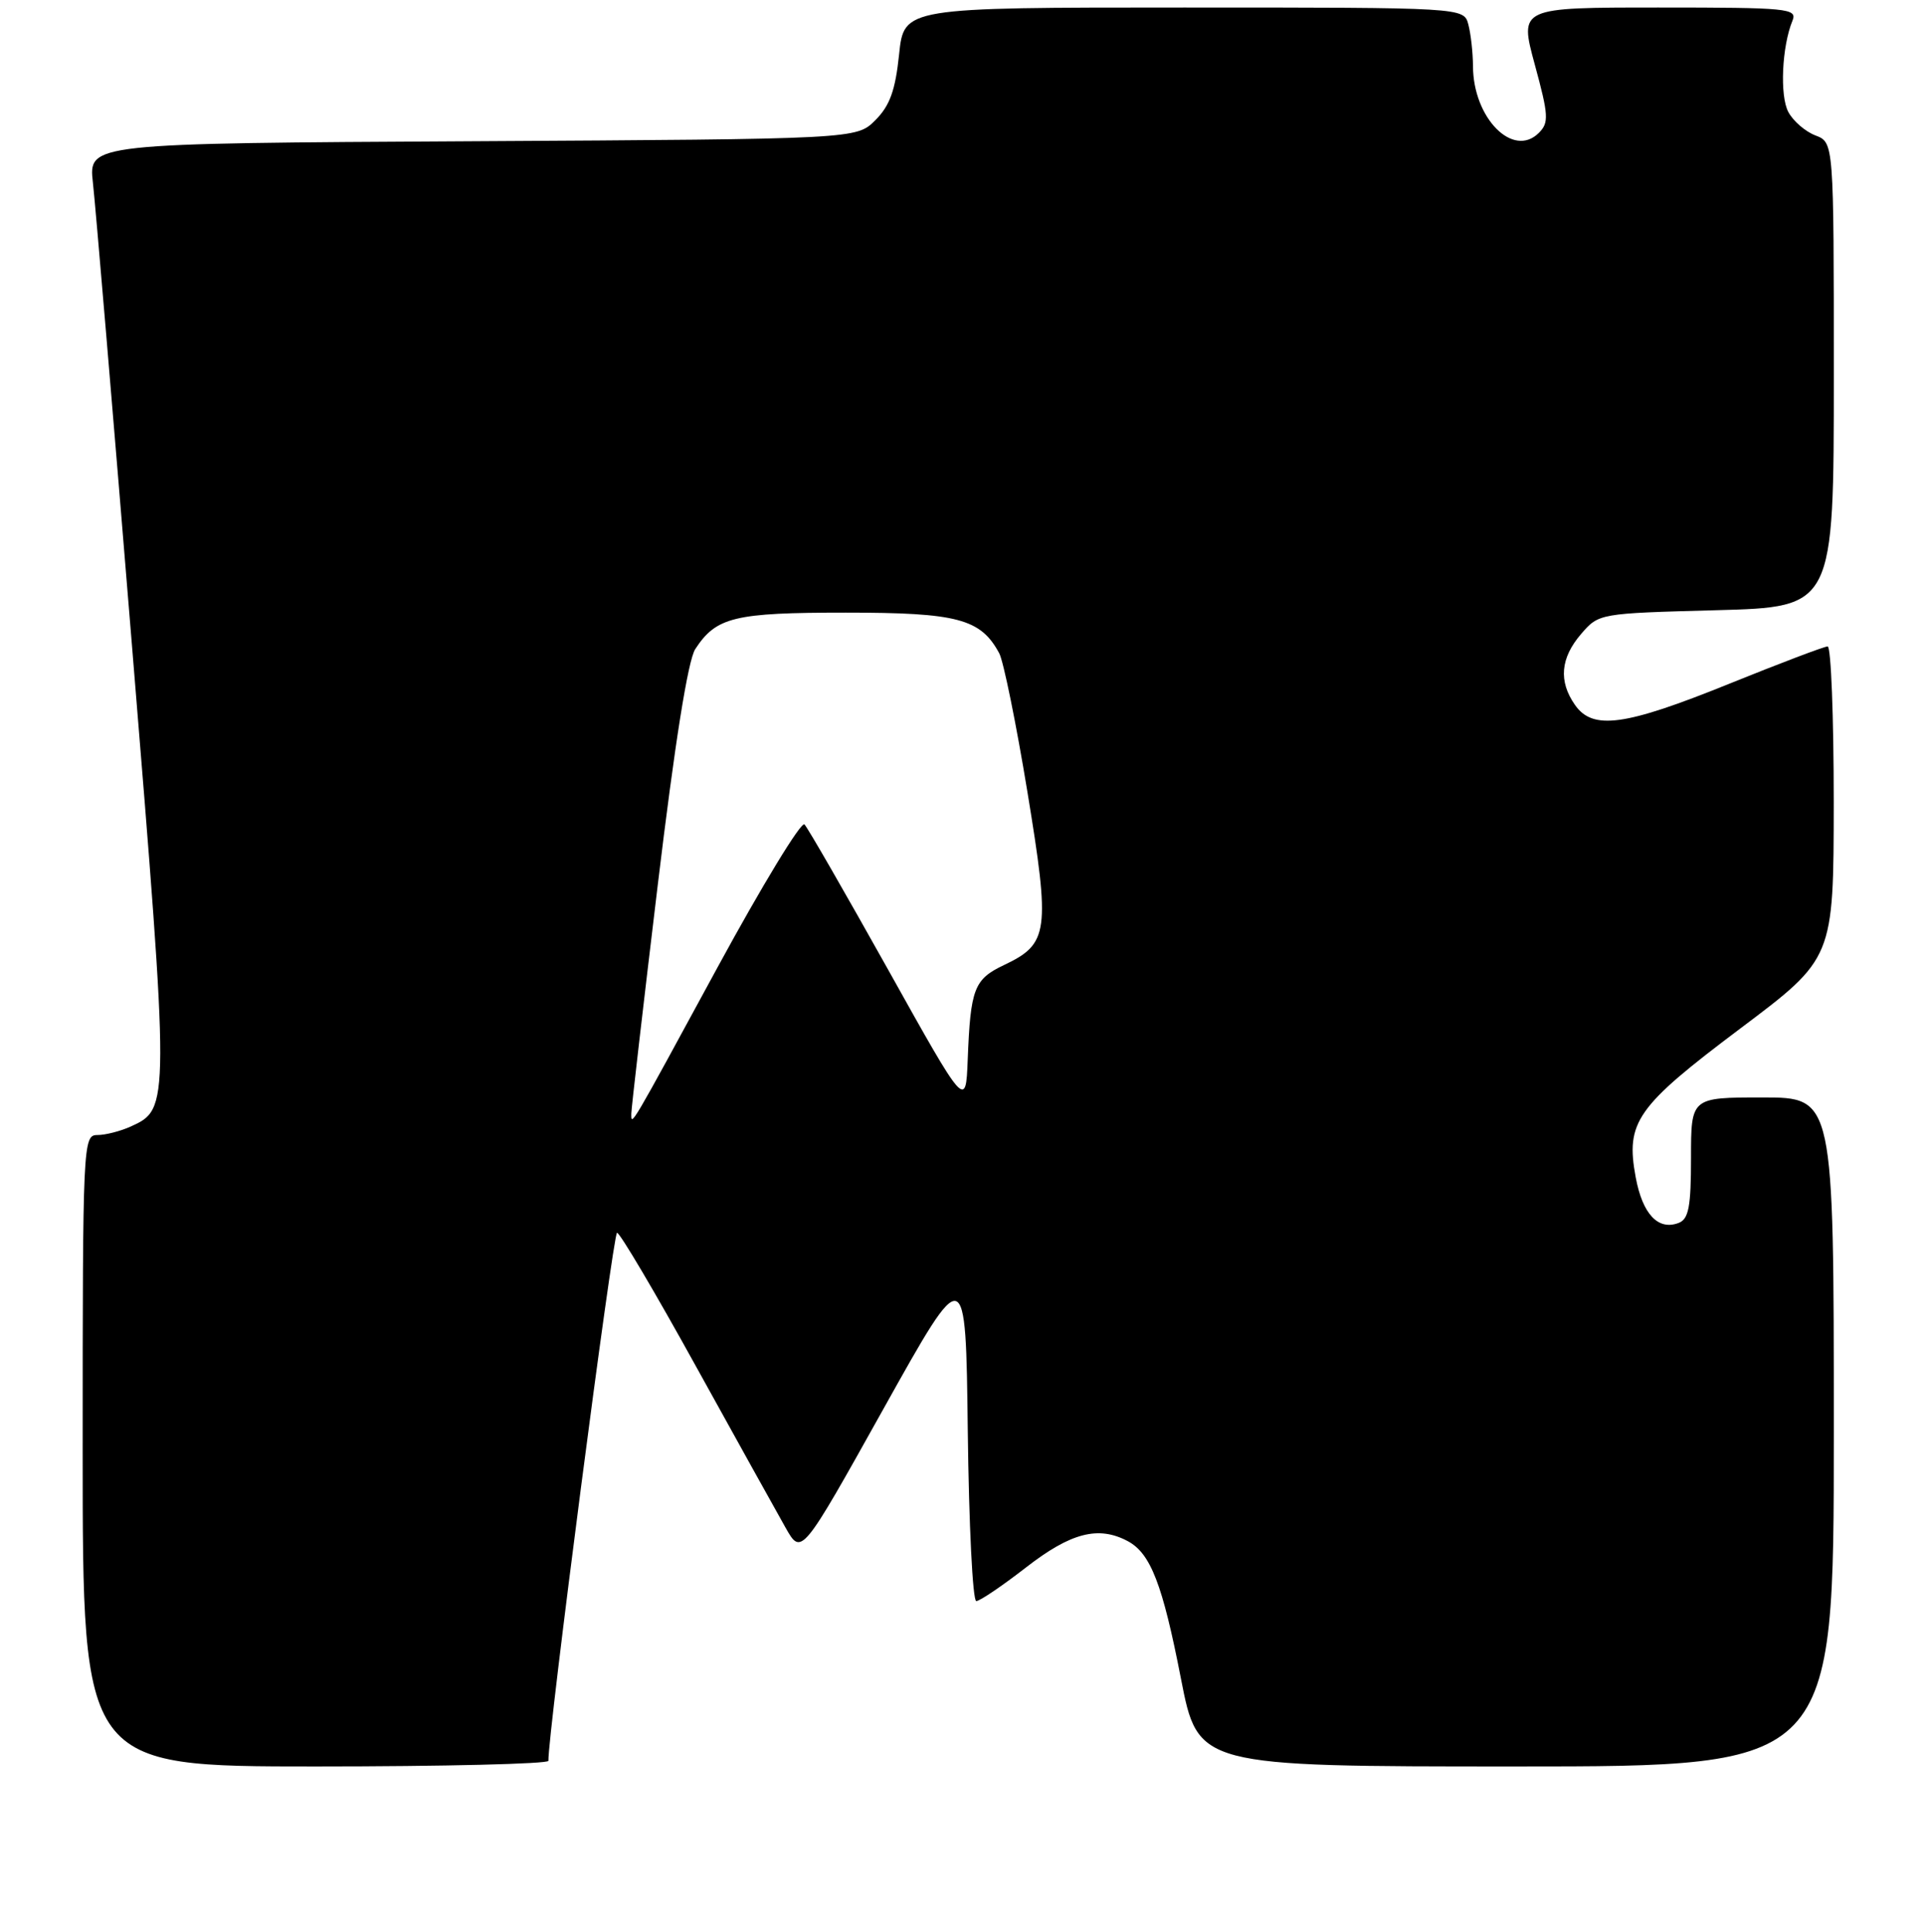 <?xml version="1.0" encoding="UTF-8" standalone="no"?>
<!DOCTYPE svg PUBLIC "-//W3C//DTD SVG 1.1//EN" "http://www.w3.org/Graphics/SVG/1.1/DTD/svg11.dtd" >
<svg xmlns="http://www.w3.org/2000/svg" xmlns:xlink="http://www.w3.org/1999/xlink" version="1.1" viewBox="0 0 256 257">
 <g >
 <path fill="currentColor"
d=" M 72.97 234.25 C 72.85 231.11 81.58 164.00 82.10 164.00 C 82.48 164.00 87.20 171.99 92.59 181.75 C 97.99 191.51 103.36 201.18 104.52 203.23 C 106.64 206.97 106.64 206.97 117.57 187.39 C 128.50 167.82 128.50 167.82 128.77 190.41 C 128.92 202.83 129.42 213.00 129.90 213.00 C 130.37 213.00 133.37 210.97 136.55 208.50 C 142.49 203.89 146.16 202.95 150.06 205.03 C 153.10 206.66 154.69 210.77 157.13 223.31 C 159.41 235.00 159.41 235.00 201.71 235.00 C 244.00 235.00 244.00 235.00 244.00 190.50 C 244.00 146.00 244.00 146.00 234.50 146.00 C 225.00 146.00 225.00 146.00 225.00 154.03 C 225.00 160.54 224.69 162.18 223.36 162.69 C 220.63 163.74 218.55 161.53 217.64 156.62 C 216.28 149.27 217.70 147.24 231.58 136.81 C 243.97 127.50 243.97 127.50 243.99 106.75 C 243.99 95.34 243.63 86.00 243.18 86.00 C 242.73 86.00 236.80 88.25 230.00 91.00 C 216.17 96.59 211.93 97.17 209.56 93.78 C 207.36 90.64 207.62 87.55 210.37 84.35 C 212.74 81.60 212.78 81.60 228.37 81.18 C 244.00 80.76 244.00 80.76 244.00 49.85 C 244.00 18.95 244.00 18.95 241.56 18.02 C 240.22 17.51 238.59 16.11 237.95 14.90 C 236.79 12.74 237.09 6.18 238.50 2.75 C 239.16 1.12 237.94 1.00 220.68 1.00 C 202.15 1.00 202.15 1.00 204.21 8.58 C 206.06 15.37 206.11 16.32 204.75 17.68 C 201.33 21.10 196.01 15.71 195.99 8.80 C 195.98 6.98 195.70 4.49 195.37 3.25 C 194.77 1.00 194.77 1.00 157.53 1.00 C 120.28 1.00 120.28 1.00 119.63 7.24 C 119.13 12.02 118.40 14.06 116.47 15.99 C 113.96 18.50 113.96 18.50 62.87 18.79 C 11.78 19.07 11.78 19.07 12.36 24.29 C 12.69 27.15 15.04 55.04 17.59 86.25 C 22.60 147.47 22.60 147.49 17.39 149.87 C 16.02 150.49 14.03 151.00 12.95 151.00 C 11.05 151.00 11.00 152.00 11.00 193.00 C 11.00 235.00 11.00 235.00 42.00 235.00 C 59.05 235.00 72.99 234.66 72.97 234.25 Z  M 84.00 148.15 C 84.00 147.50 85.58 133.84 87.51 117.80 C 89.79 98.84 91.54 87.83 92.51 86.35 C 95.30 82.08 97.70 81.50 112.54 81.50 C 127.42 81.50 130.49 82.32 132.96 86.92 C 133.52 87.98 135.21 96.26 136.70 105.33 C 139.76 123.97 139.54 125.56 133.60 128.38 C 129.60 130.28 129.13 131.51 128.76 141.00 C 128.50 147.50 128.50 147.50 118.17 129.00 C 112.48 118.83 107.48 110.13 107.04 109.68 C 106.61 109.23 101.41 117.78 95.48 128.68 C 83.70 150.36 84.00 149.85 84.00 148.15 Z "/>
</g>
</svg>